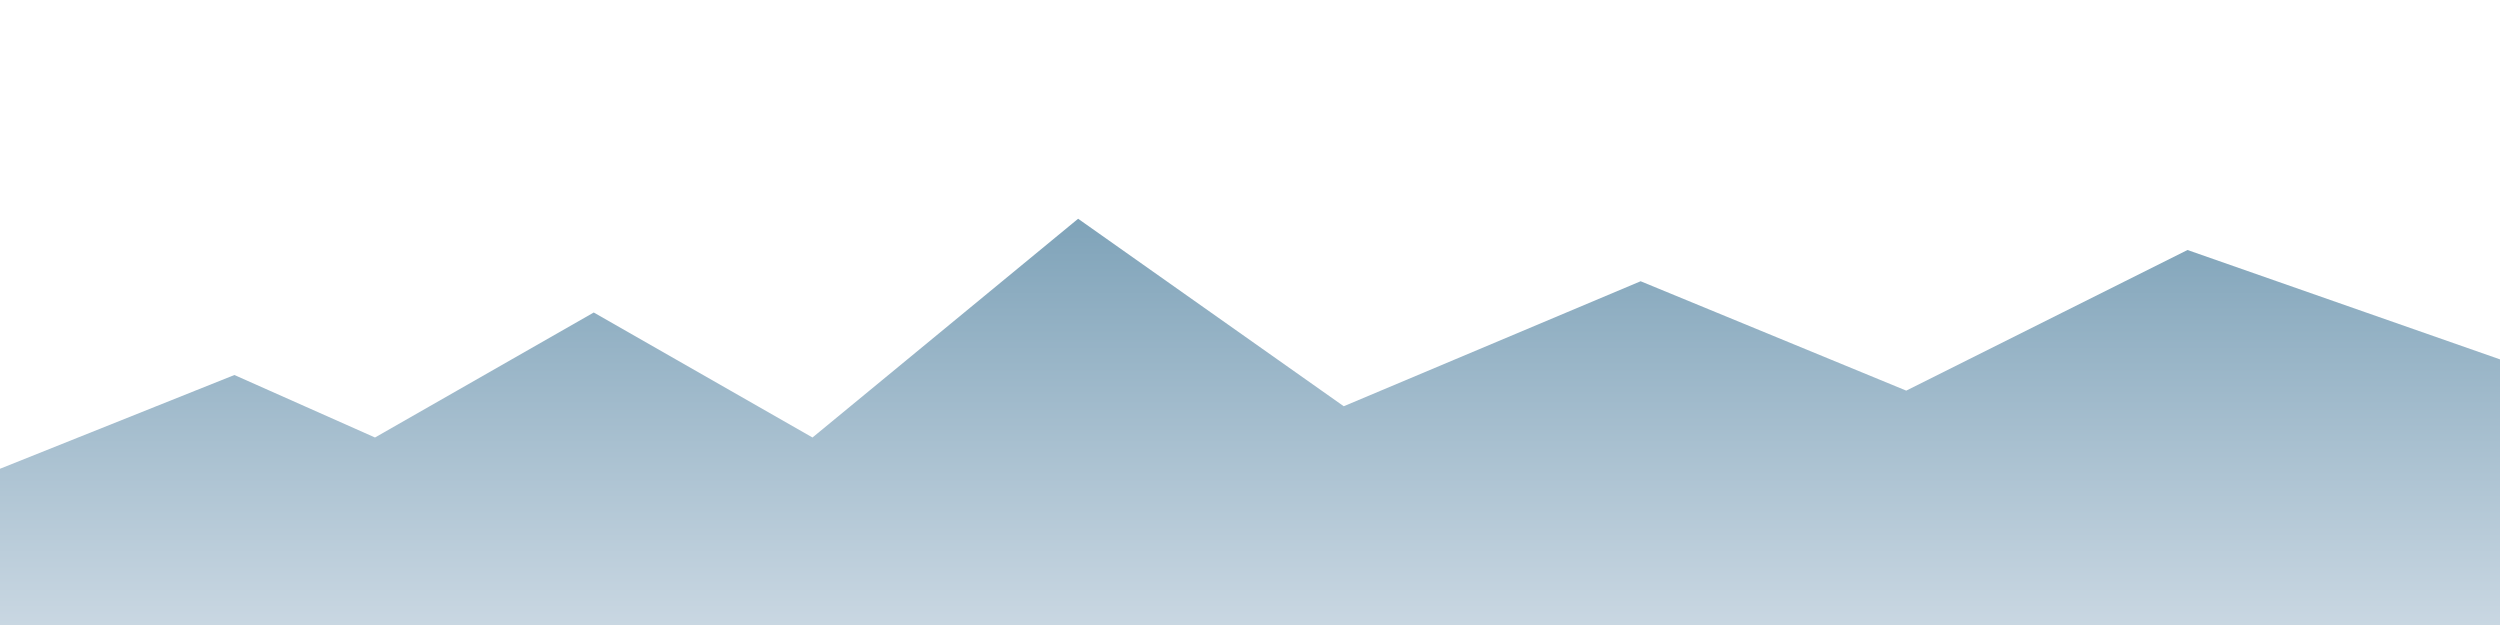 <svg xmlns='http://www.w3.org/2000/svg' viewBox='0 0 1600 400' preserveAspectRatio='none'><defs><linearGradient id='g1' x1='0' x2='0' y1='0' y2='1'><stop offset='0' stop-color='#7fa3b9'/><stop offset='1' stop-color='#c9d7e2'/></linearGradient></defs><path d='M0,300 L150,240 L240,280 L380,200 L520,280 L690,140 L860,260 L1050,180 L1220,250 L1400,160 L1600,230 L1600,400 L0,400 Z' fill='url(#g1)'/></svg>